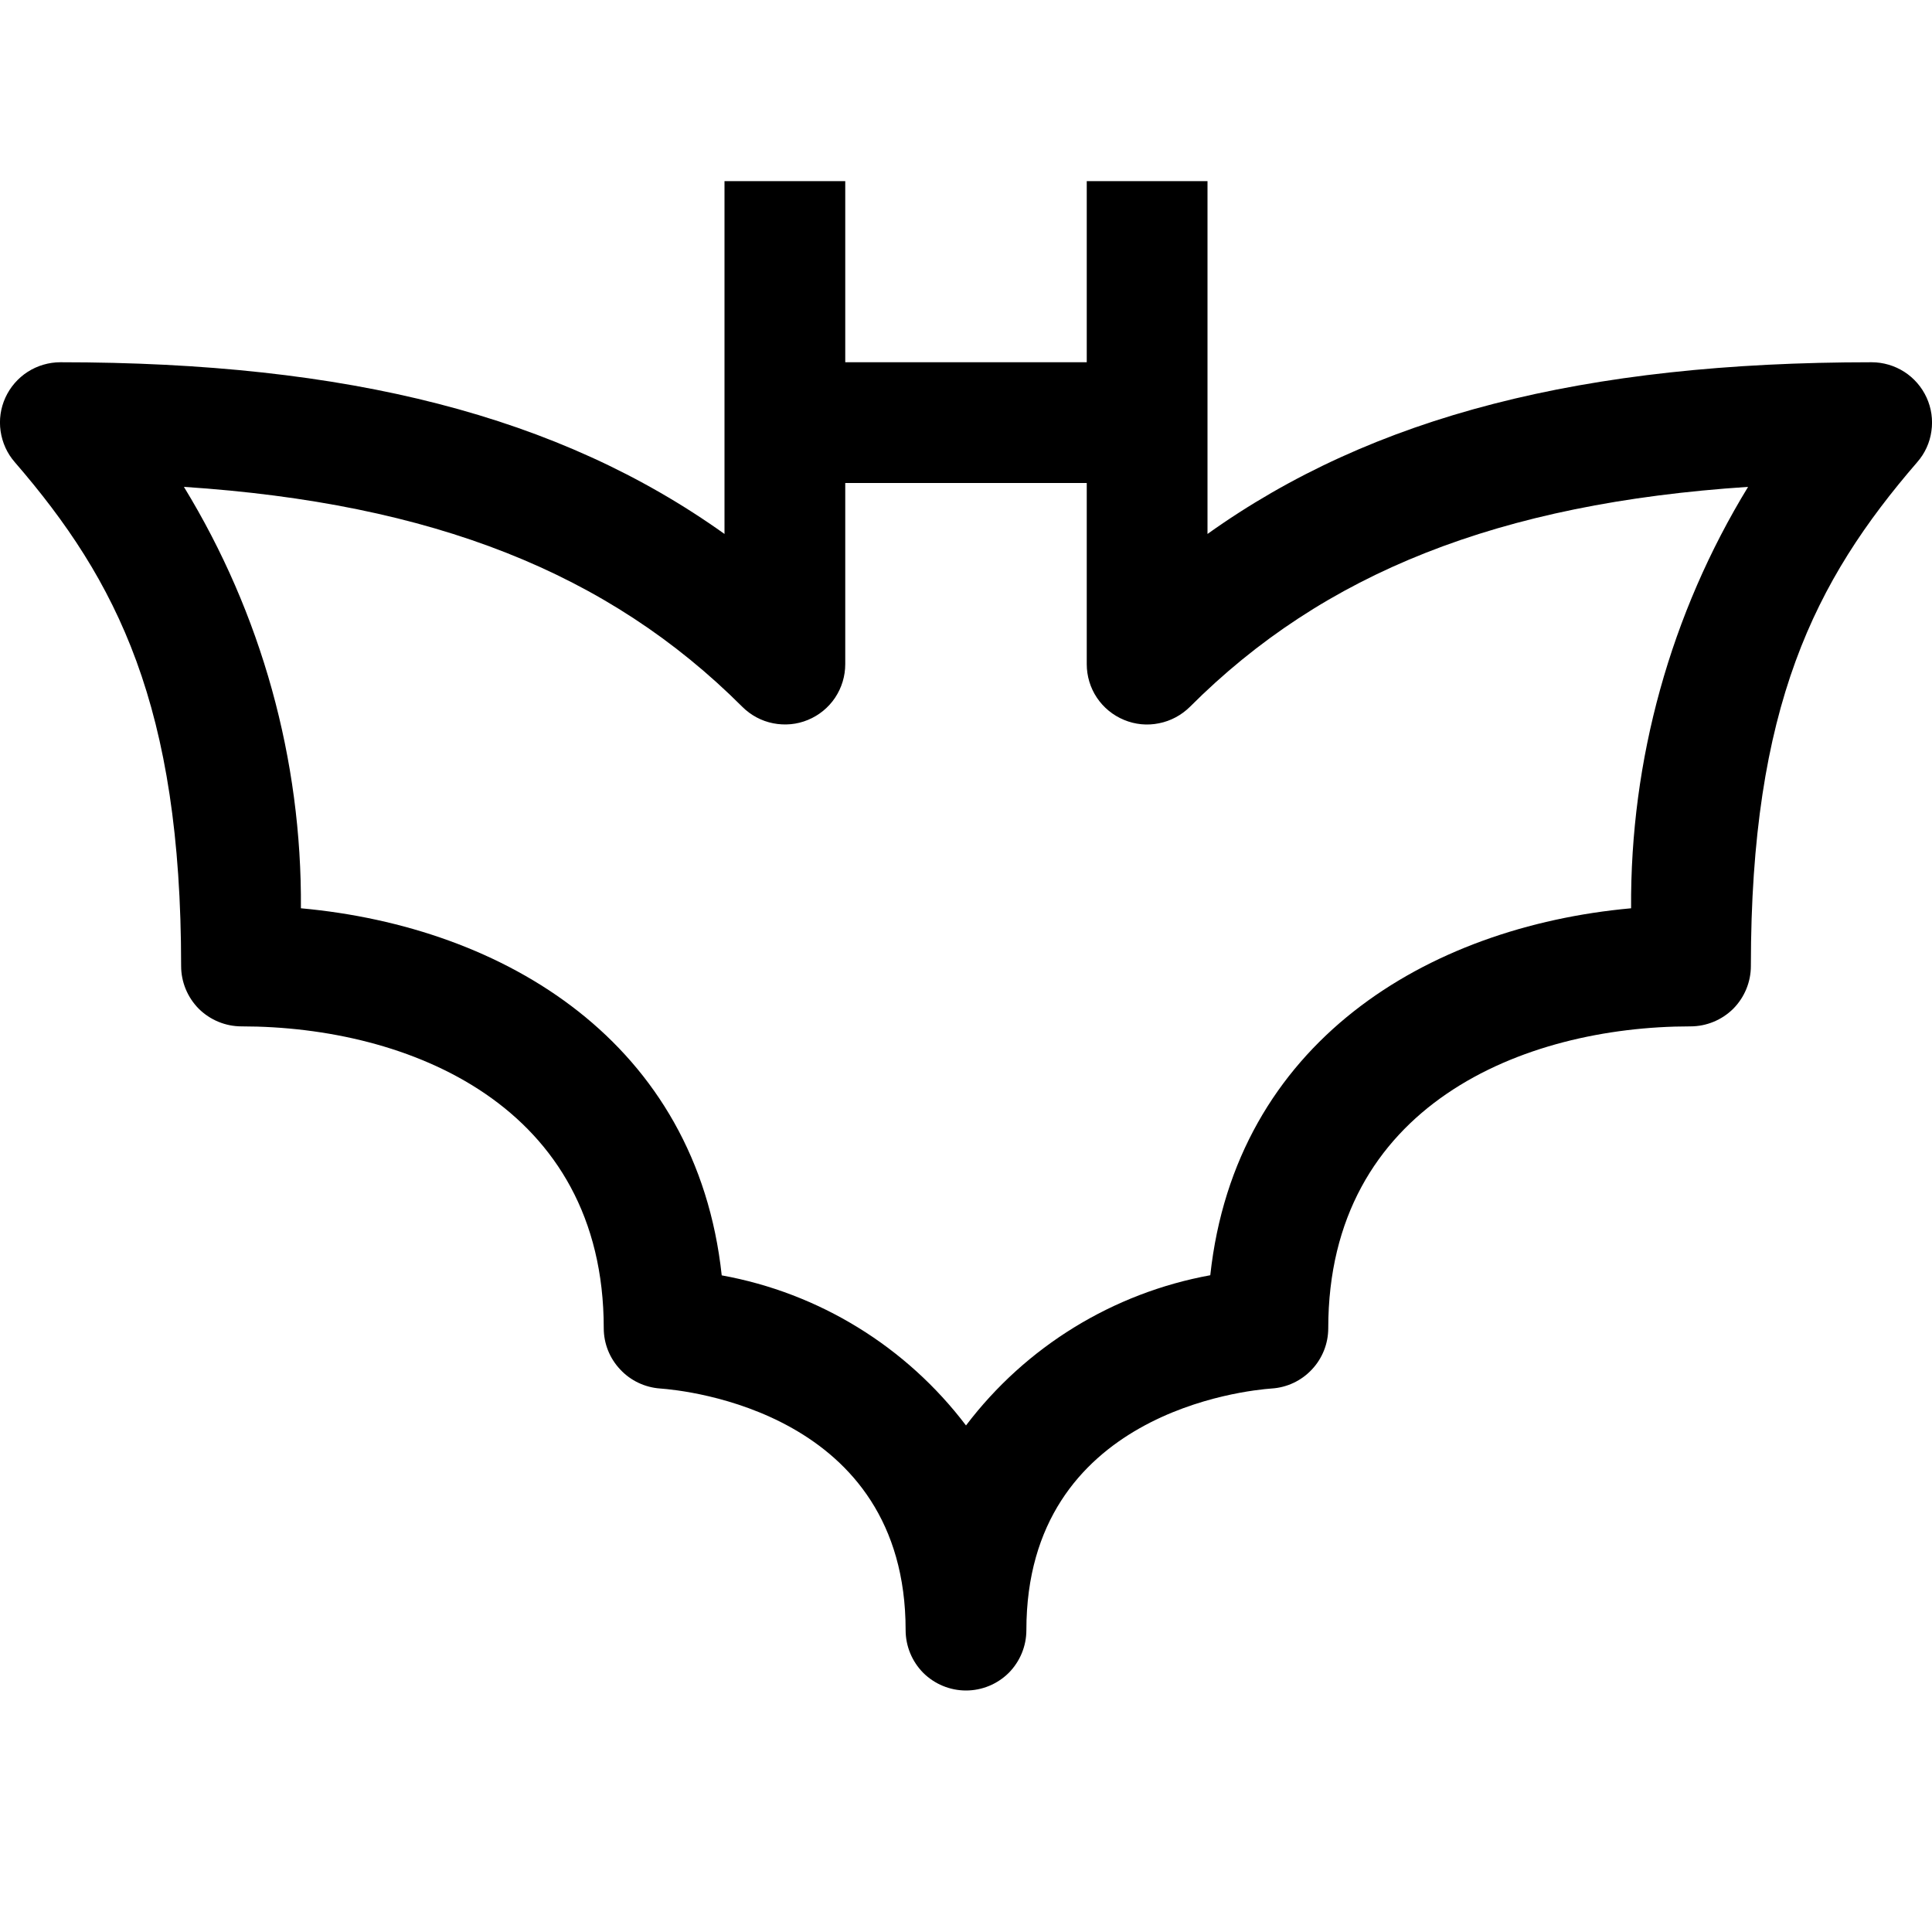 <svg width="16" height="16" viewBox="0 0 16 16" fill="none" xmlns="http://www.w3.org/2000/svg">
<g clip-path="url(#clip0_264_655)">
<path d="M15.955 3.292C15.915 3.205 15.851 3.131 15.77 3.079C15.69 3.028 15.596 3 15.5 3C13.116 3 11.37 3.444 10 4.422V1.5H9V3H7V1.5H6V4.422C4.63 3.444 2.884 3 0.5 3C0.404 3 0.31 3.028 0.23 3.079C0.149 3.131 0.085 3.205 0.045 3.292C0.005 3.379 -0.009 3.476 0.005 3.571C0.019 3.666 0.059 3.755 0.122 3.827C0.973 4.811 1.5 5.852 1.5 8C1.5 8.133 1.553 8.26 1.646 8.354C1.74 8.447 1.867 8.5 2 8.5C3.384 8.5 5 9.155 5 11C5 11.127 5.049 11.249 5.136 11.341C5.222 11.434 5.341 11.49 5.467 11.499C5.675 11.514 7.5 11.694 7.5 13.5C7.5 13.633 7.553 13.76 7.646 13.854C7.74 13.947 7.867 14 8 14C8.133 14 8.26 13.947 8.354 13.854C8.447 13.76 8.5 13.633 8.5 13.5C8.5 11.694 10.325 11.514 10.531 11.499C10.658 11.491 10.777 11.435 10.864 11.342C10.951 11.25 11 11.127 11 11C11 9.155 12.616 8.5 14 8.5C14.133 8.5 14.26 8.447 14.354 8.354C14.447 8.26 14.5 8.133 14.5 8C14.5 5.852 15.027 4.811 15.878 3.827C15.941 3.755 15.982 3.666 15.995 3.571C16.009 3.476 15.995 3.379 15.955 3.292ZM13.508 7.522C11.815 7.676 10.232 8.636 10.023 10.561C9.217 10.708 8.495 11.152 8 11.805C7.505 11.152 6.783 10.708 5.977 10.562C5.769 8.636 4.185 7.676 2.492 7.522C2.501 6.291 2.165 5.082 1.523 4.032C3.589 4.168 5.039 4.746 6.147 5.853C6.217 5.923 6.306 5.971 6.403 5.99C6.5 6.009 6.6 6 6.691 5.962C6.783 5.924 6.861 5.86 6.916 5.778C6.971 5.695 7 5.599 7 5.5V4H9V5.5C9 5.599 9.029 5.696 9.084 5.778C9.139 5.86 9.217 5.924 9.309 5.962C9.4 6 9.501 6.01 9.598 5.99C9.695 5.971 9.784 5.923 9.854 5.854C10.961 4.746 12.412 4.168 14.477 4.032C13.835 5.082 13.5 6.291 13.508 7.522V7.522Z" fill="black"/>
</g>
<defs>
<clipPath id="clip0_264_655">
<rect width="16" height="16" fill="white"/>
</clipPath>
</defs>
</svg>
